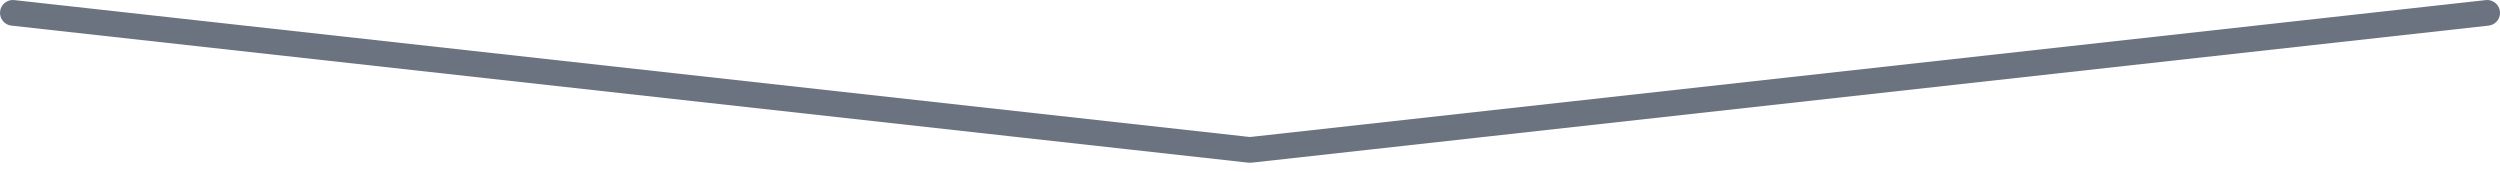 <svg width="146" height="10" viewBox="0 0 146 10" fill="none" xmlns="http://www.w3.org/2000/svg">
<path d="M0.751 0.751L73 8.756L145.25 0.751" stroke="#6B7280" stroke-width="1.5" stroke-linecap="round" stroke-linejoin="round"/>
</svg>
